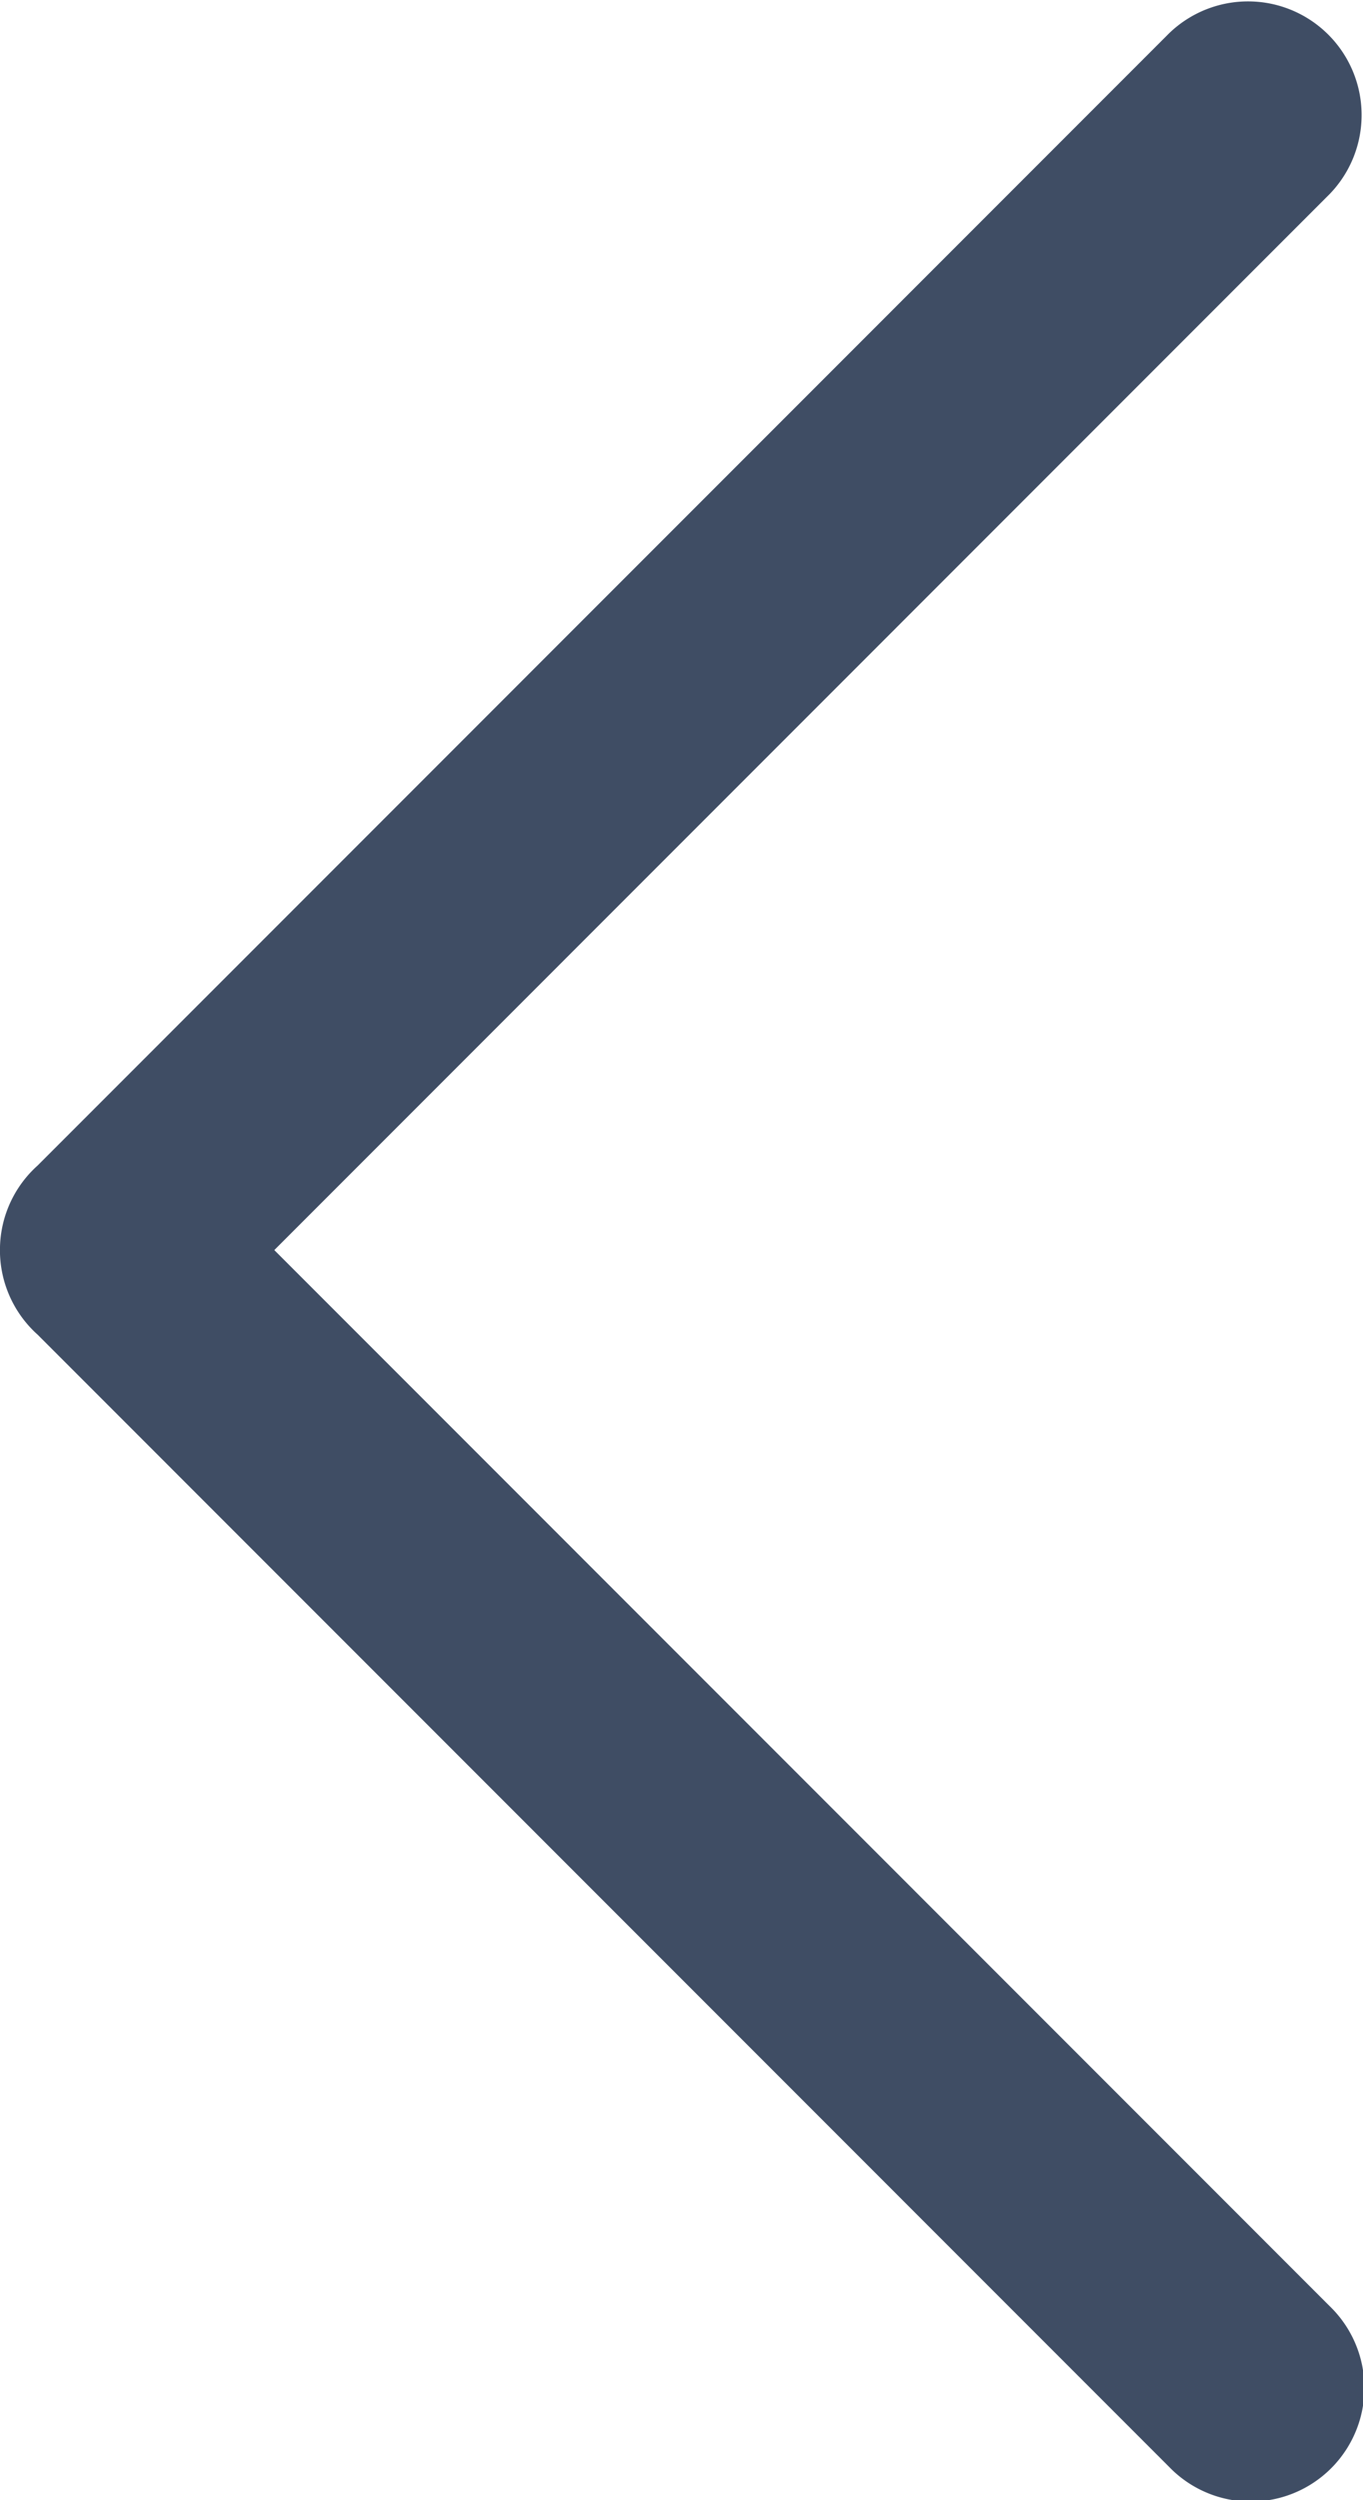 <svg width="12" height="22" viewBox="0 0 12 22" fill="none" xmlns="http://www.w3.org/2000/svg"><path d="M10.293 21.707a1 1 0 1 0 1.414-1.414L2.415 11l9.292-9.293A1 1 0 0 0 10.293.293L.33 10.257a.996.996 0 0 0-.33.714.997.997 0 0 0 .331.773l9.962 9.963z" fill="#3F4D64"/></svg>
